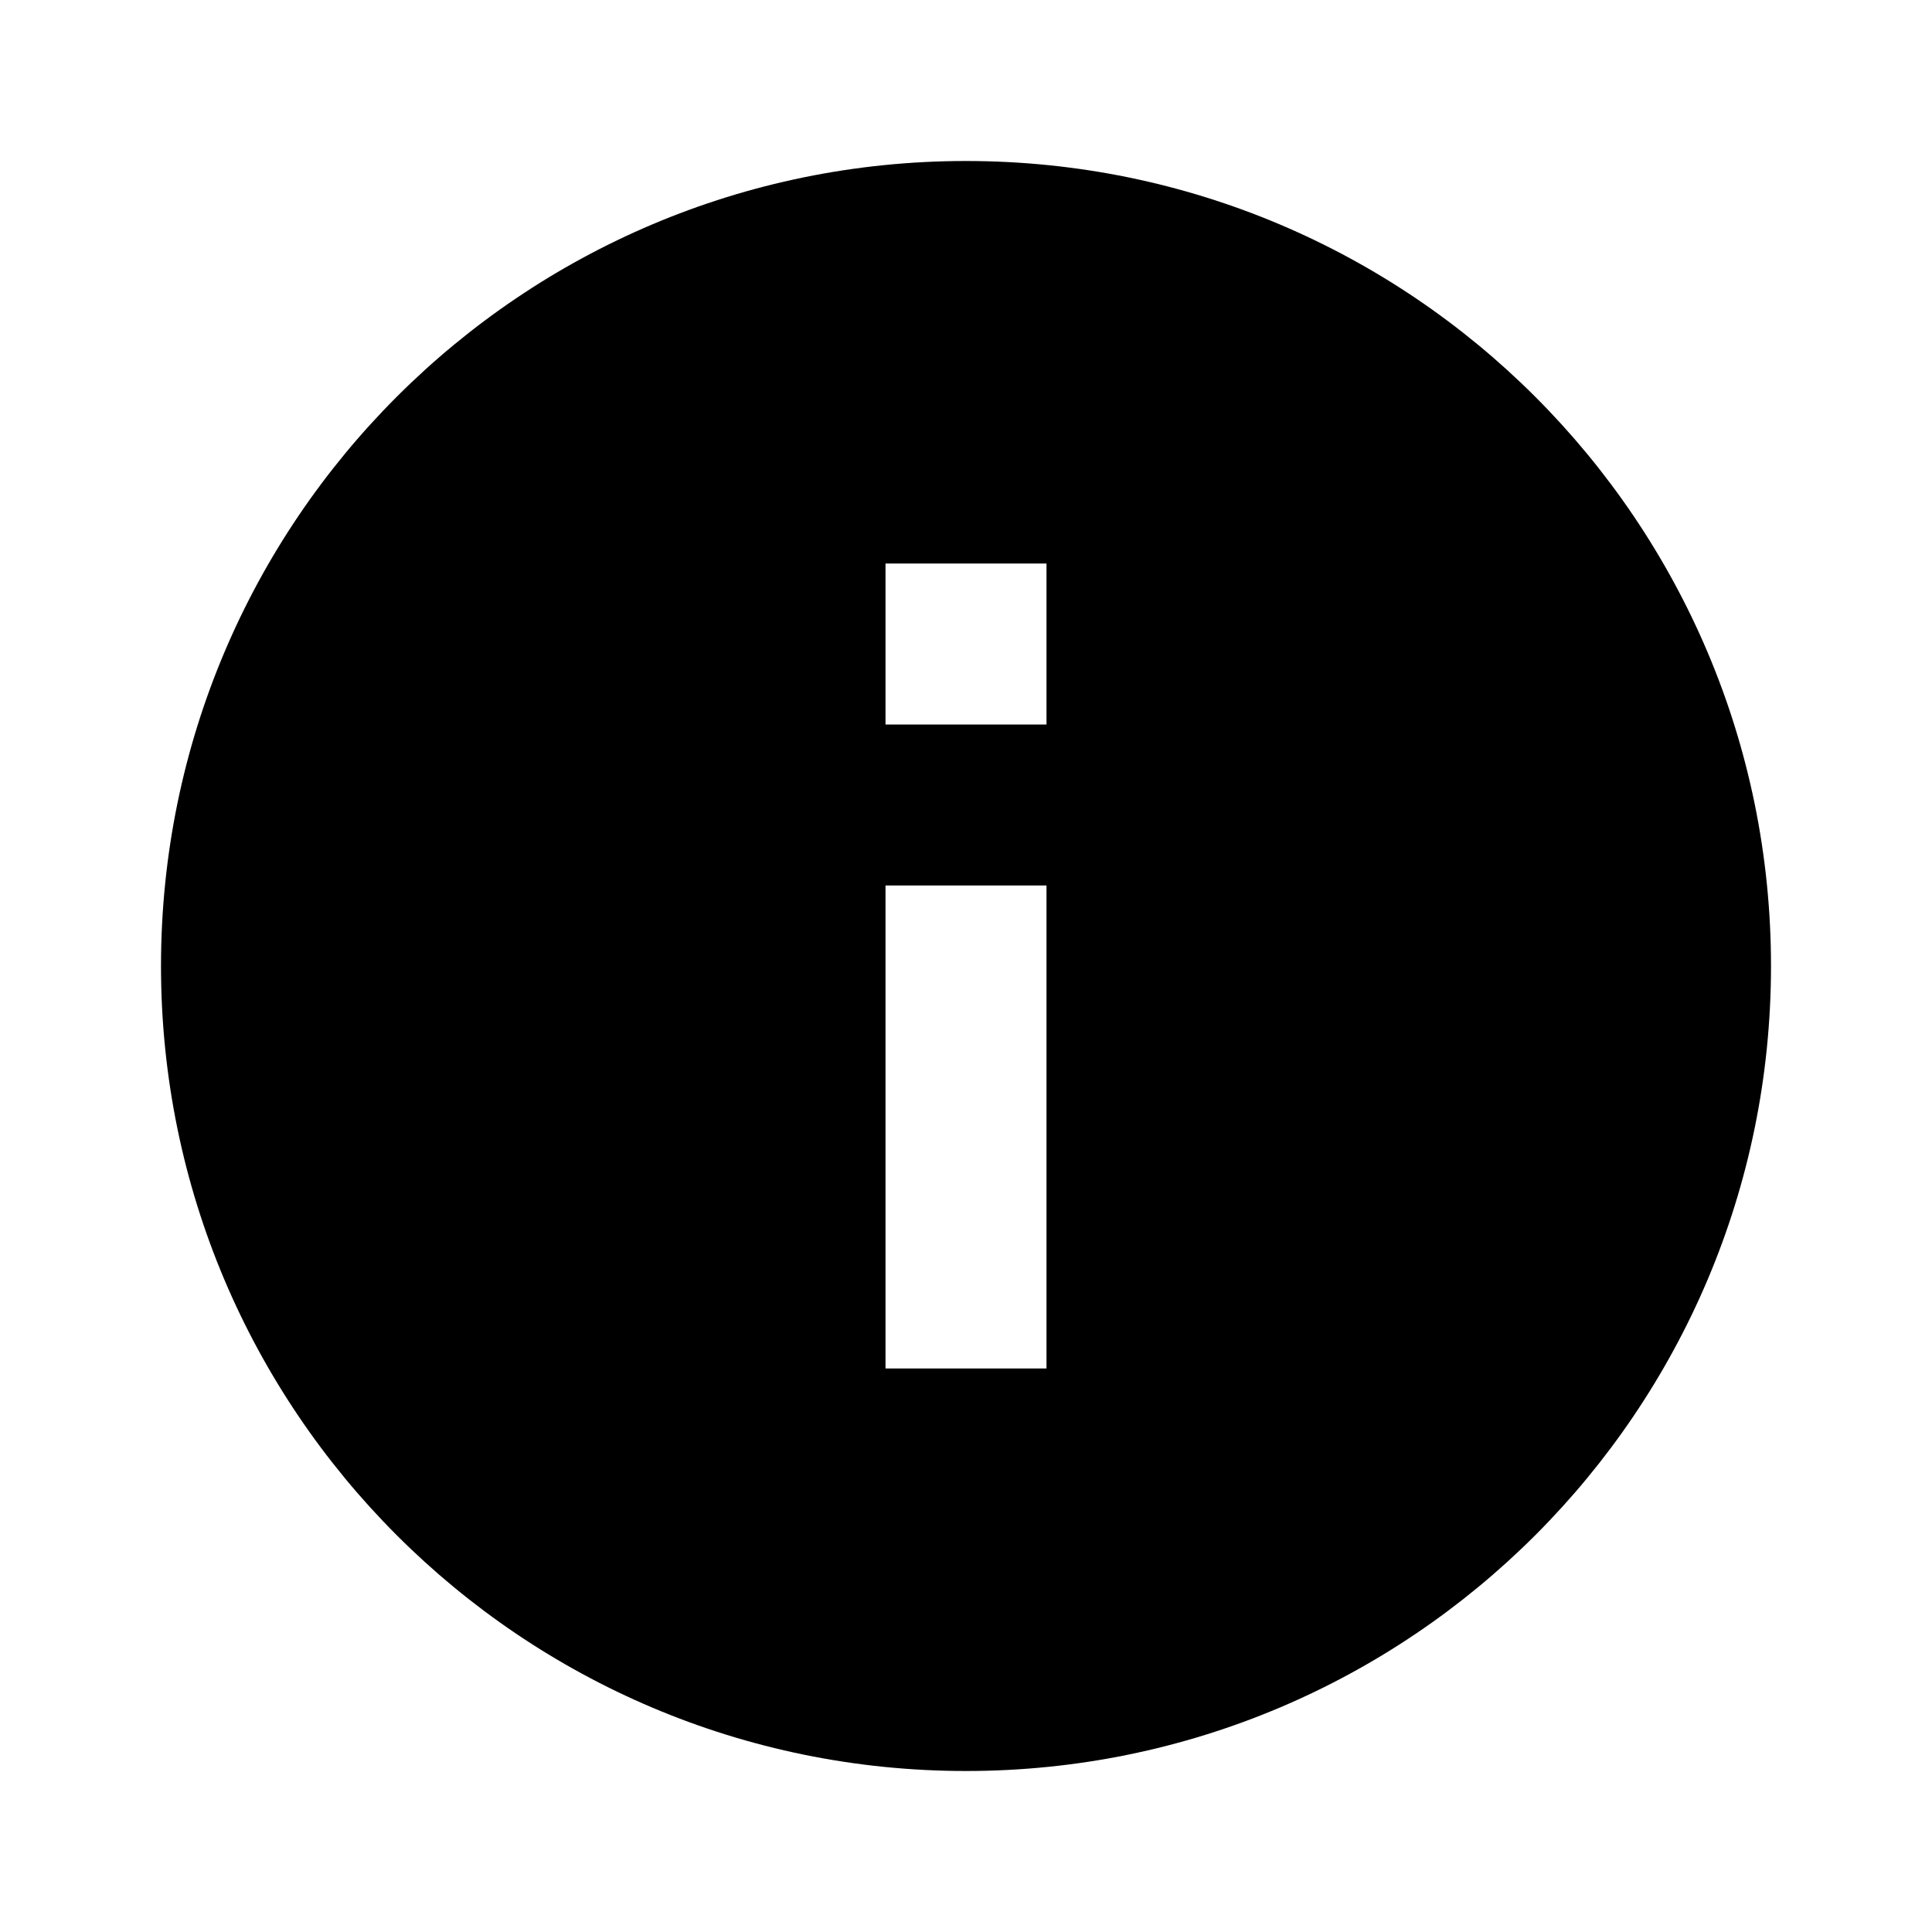 <svg xmlns="http://www.w3.org/2000/svg" width="64" height="64" viewBox="0 0 48 48"><path d="M44 24c0 11.047-8.953 20-20 20S4 35.047 4 24 12.953 4 24 4s20 8.953 20 20zm-18-6v-4h-4v4zm0 4v12h-4V22zm0 0" fill-rule="evenodd"/></svg>
